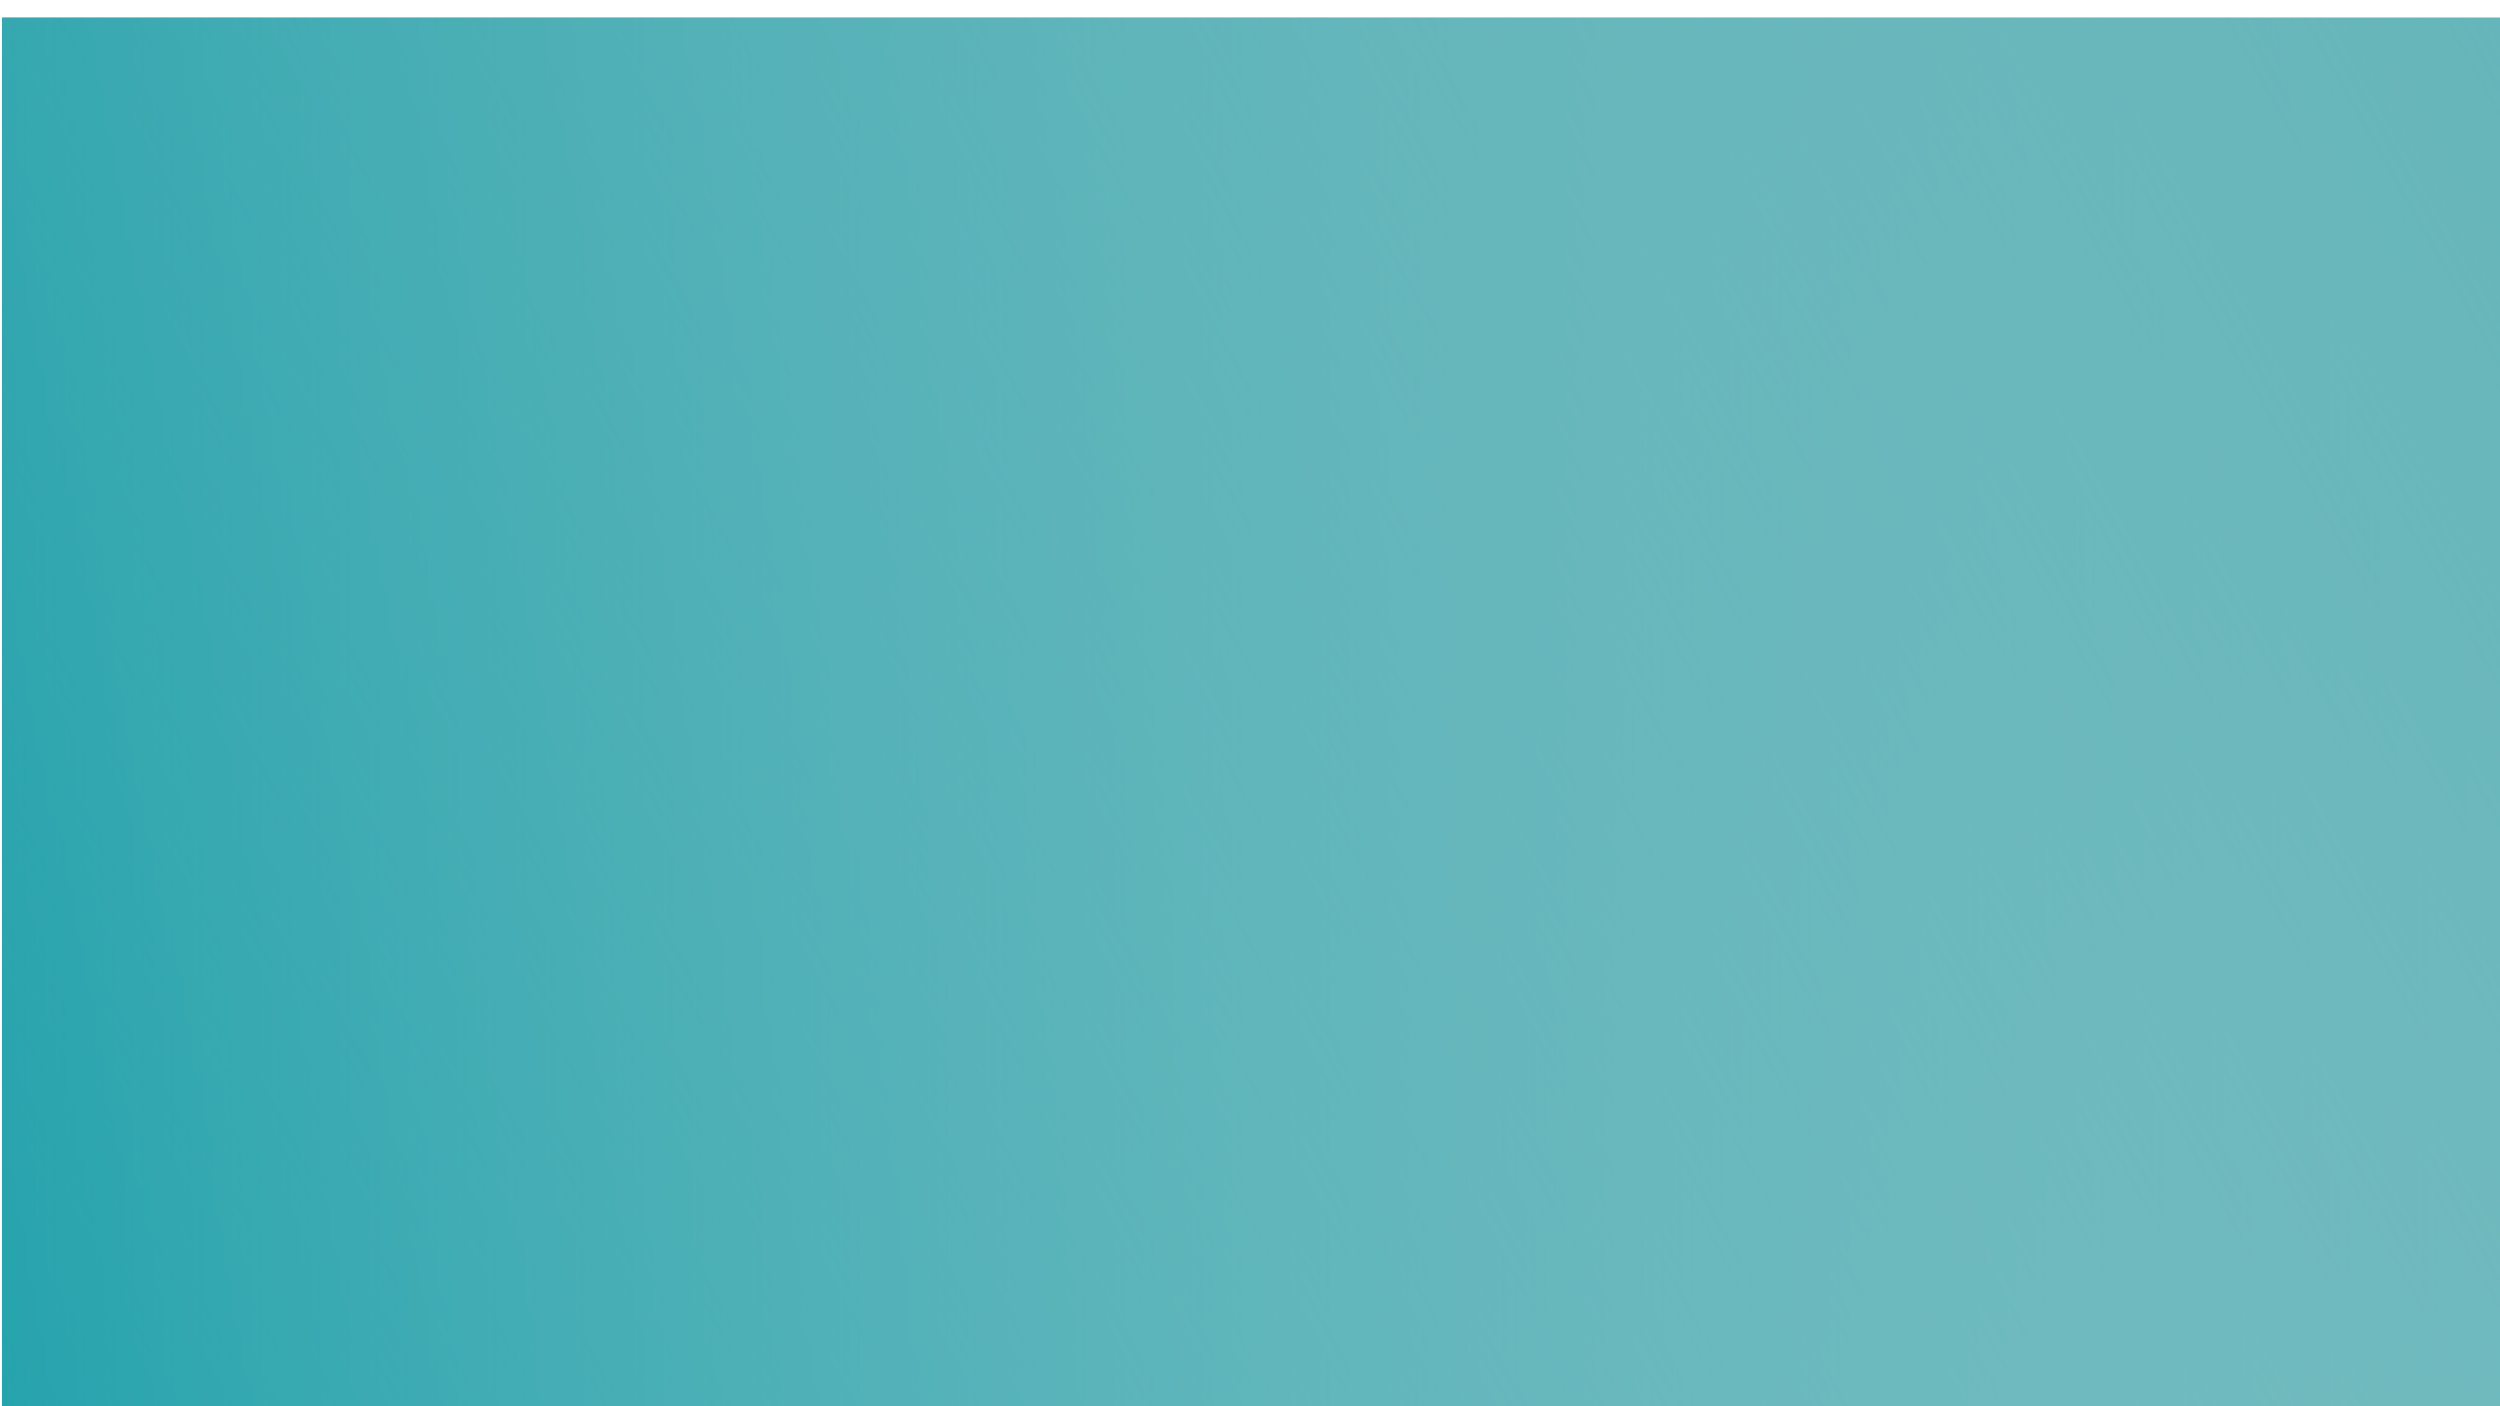 <?xml version="1.0" encoding="UTF-8" standalone="no"?>
<!-- Created with Inkscape (http://www.inkscape.org/) -->

<svg
   xmlns:dc="http://purl.org/dc/elements/1.1/"
   xmlns:cc="http://creativecommons.org/ns#"
   xmlns:rdf="http://www.w3.org/1999/02/22-rdf-syntax-ns#"
   xmlns:svg="http://www.w3.org/2000/svg"
   xmlns="http://www.w3.org/2000/svg"
   xmlns:xlink="http://www.w3.org/1999/xlink"
   xmlns:sodipodi="http://sodipodi.sourceforge.net/DTD/sodipodi-0.dtd"
   xmlns:inkscape="http://www.inkscape.org/namespaces/inkscape"
   version="1.1"
   id="svg4562"
   width="1280"
   height="720"
   viewBox="0 0 1280 720"
   sodipodi:docname="EpgLayout.svg"
   inkscape:version="0.92.2 5c3e80d, 2017-08-06">
  <defs
     id="defs4566">
    <linearGradient
       inkscape:collect="always"
       id="linearGradient4733">
      <stop
         style="stop-color:#a4d3d6;stop-opacity:1;"
         offset="0"
         id="stop4729" />
      <stop
         style="stop-color:#a4d3d6;stop-opacity:0;"
         offset="1"
         id="stop4731" />
    </linearGradient>
    <linearGradient
       inkscape:collect="always"
       id="linearGradient4707">
      <stop
         style="stop-color:#16abba;stop-opacity:1;"
         offset="0"
         id="stop4703" />
      <stop
         style="stop-color:#16abba;stop-opacity:0;"
         offset="1"
         id="stop4705" />
    </linearGradient>
    <linearGradient
       inkscape:collect="always"
       xlink:href="#linearGradient4707"
       id="linearGradient4709"
       x1="0"
       y1="360"
       x2="1280"
       y2="360"
       gradientUnits="userSpaceOnUse"
       gradientTransform="translate(4.7839983e-7,-0.055)" />
    <linearGradient
       inkscape:collect="always"
       xlink:href="#linearGradient4733"
       id="linearGradient4735"
       x1="1280"
       y1="0"
       x2="0"
       y2="720"
       gradientUnits="userSpaceOnUse"
       gradientTransform="translate(-1.8976423e-7,-0.055)" />
  </defs>
  <sodipodi:namedview
     pagecolor="#ffffff"
     bordercolor="#666666"
     borderopacity="1"
     objecttolerance="10"
     gridtolerance="10"
     guidetolerance="10"
     inkscape:pageopacity="0"
     inkscape:pageshadow="2"
     inkscape:window-width="1916"
     inkscape:window-height="1027"
     id="namedview4564"
     showgrid="false"
     showguides="false"
     inkscape:zoom="0.5"
     inkscape:cx="662.78352"
     inkscape:cy="255.69564"
     inkscape:window-x="0"
     inkscape:window-y="0"
     inkscape:window-maximized="0"
     inkscape:current-layer="svg4562" />
  <rect
     style="opacity:1;fill:#008080;fill-opacity:0.34;fill-rule:nonzero;stroke:none;stroke-width:1.047"
     id="rect4572"
     width="1280.209"
     height="68.33"
     x="-2.011"
     y="-80.453" />
  <rect
     style="opacity:1;fill:#008080;fill-opacity:0.34;fill-rule:nonzero;stroke:none;stroke-width:1.002"
     id="rect4574"
     width="877.735"
     height="651.67"
     x="1305.351"
     y="63.302" />
  <rect
     style="opacity:1;fill:#008080;fill-opacity:0.34;fill-rule:nonzero;stroke:none;stroke-width:1.031"
     id="rect4576"
     width="28.159"
     height="651.67"
     x="-44.249"
     y="59.279" />
  <rect
     style="opacity:1;fill:#008080;fill-opacity:0.34;fill-rule:nonzero;stroke:none;stroke-width:1.017"
     id="rect4578"
     width="374.107"
     height="439.475"
     x="16.091"
     y="742.125" />
  <g
     id="g4742"
     transform="translate(1.006,9.051)">
    <rect
       ry="0"
       y="-0.055"
       x="-2.9931013e-07"
       height="720"
       width="1280"
       id="rect4699"
       style="opacity:1;fill:url(#linearGradient4709);fill-opacity:1;fill-rule:nonzero;stroke:none;stroke-width:1.496" />
    <rect
       y="-0.055"
       x="-2.9931013e-07"
       height="720"
       width="1280"
       id="rect4711"
       style="opacity:1;fill:url(#linearGradient4735);fill-opacity:1;fill-rule:nonzero;stroke:none" />
    <rect
       y="-0.055"
       x="-2.9931013e-07"
       height="720"
       width="1280"
       id="rect4737"
       style="opacity:1;fill:#339ea3;fill-opacity:0.548;fill-rule:nonzero;stroke:none" />
  </g>
</svg>
